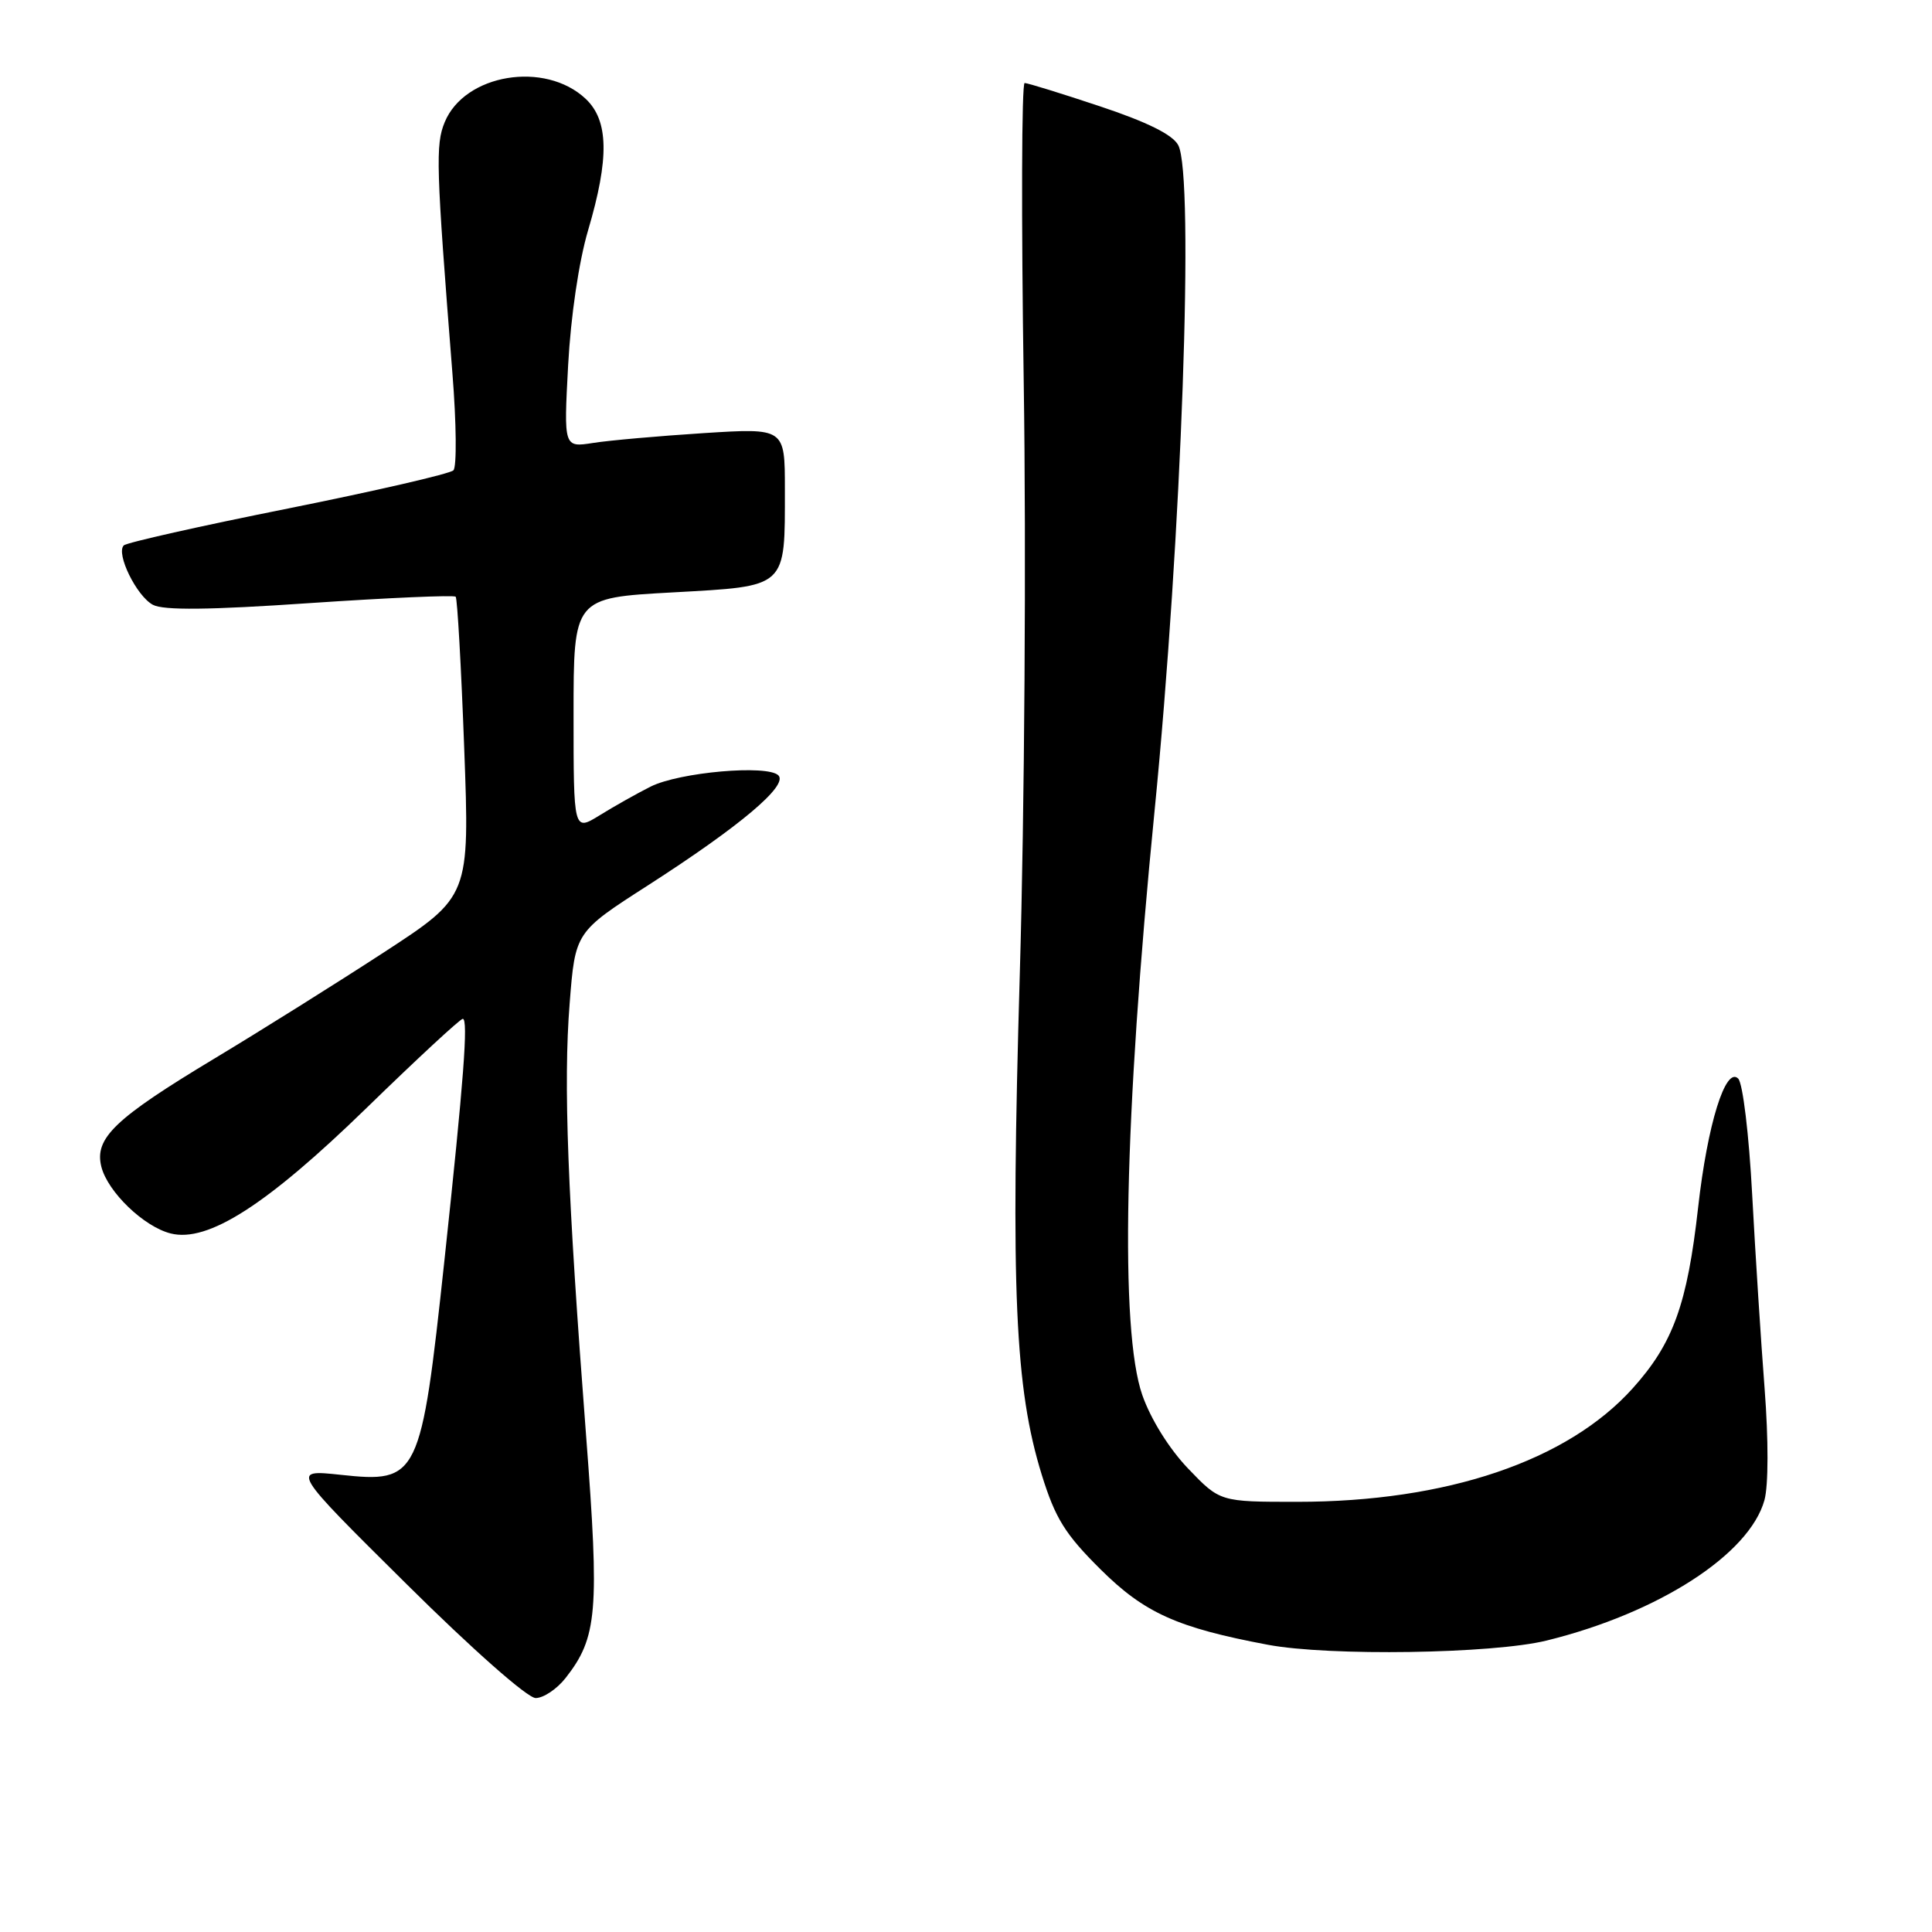 <?xml version="1.0" encoding="UTF-8" standalone="no"?>
<!DOCTYPE svg PUBLIC "-//W3C//DTD SVG 1.1//EN" "http://www.w3.org/Graphics/SVG/1.1/DTD/svg11.dtd" >
<svg xmlns="http://www.w3.org/2000/svg" xmlns:xlink="http://www.w3.org/1999/xlink" version="1.1" viewBox="0 0 256 256">
 <g >
 <path fill="currentColor"
d=" M 74.93 222.36 C 79.16 216.98 79.45 213.58 77.66 190.23 C 75.19 158.04 74.64 143.57 75.48 132.99 C 76.22 123.50 76.22 123.50 85.88 117.30 C 98.07 109.46 104.47 104.07 103.14 102.74 C 101.69 101.29 90.02 102.32 86.21 104.23 C 84.40 105.14 81.36 106.85 79.46 108.03 C 76.00 110.16 76.00 110.16 76.00 94.69 C 76.00 79.22 76.00 79.22 89.07 78.50 C 104.43 77.64 104.00 78.04 104.00 64.79 C 104.00 56.71 104.00 56.71 93.25 57.39 C 87.34 57.77 80.75 58.35 78.60 58.69 C 74.70 59.30 74.70 59.30 75.28 48.40 C 75.63 41.94 76.70 34.65 77.93 30.50 C 80.75 20.96 80.66 15.97 77.60 13.09 C 72.21 8.03 61.57 9.80 58.93 16.18 C 57.69 19.17 57.78 22.00 59.95 49.50 C 60.48 56.10 60.53 61.87 60.08 62.32 C 59.62 62.78 49.76 65.05 38.16 67.38 C 26.56 69.70 16.76 71.90 16.40 72.27 C 15.33 73.34 18.09 78.98 20.26 80.14 C 21.67 80.89 27.69 80.83 41.10 79.91 C 51.48 79.21 60.15 78.83 60.38 79.07 C 60.60 79.30 61.11 88.34 61.51 99.14 C 62.24 118.78 62.24 118.78 50.87 126.19 C 44.62 130.26 34.55 136.57 28.50 140.21 C 15.20 148.21 12.48 150.81 13.43 154.60 C 14.27 157.93 19.06 162.55 22.62 163.44 C 27.54 164.68 35.36 159.66 48.55 146.83 C 55.24 140.32 60.98 135.00 61.32 135.00 C 62.07 135.00 61.45 143.13 58.89 167.00 C 55.78 195.88 55.47 196.53 45.14 195.42 C 38.55 194.72 38.55 194.72 53.83 209.86 C 62.62 218.58 69.90 225.00 70.98 225.00 C 72.01 225.00 73.79 223.81 74.93 222.36 Z  M 204.94 217.38 C 219.76 213.73 231.81 205.96 233.80 198.77 C 234.33 196.83 234.34 190.80 233.82 184.00 C 233.33 177.67 232.59 166.09 232.17 158.26 C 231.75 150.33 230.93 143.53 230.32 142.92 C 228.65 141.25 226.25 148.95 225.01 160.00 C 223.57 172.83 221.70 178.00 216.35 183.95 C 207.69 193.59 191.69 199.00 171.87 199.00 C 161.66 199.00 161.66 199.00 157.44 194.60 C 154.92 191.97 152.48 188.05 151.36 184.85 C 148.37 176.25 148.95 148.25 152.98 107.50 C 156.58 71.17 158.28 23.26 156.12 19.23 C 155.38 17.84 152.00 16.17 145.76 14.09 C 140.66 12.39 136.17 11.00 135.77 11.00 C 135.37 11.00 135.32 28.89 135.65 50.75 C 135.99 72.95 135.76 107.50 135.13 129.00 C 133.91 171.01 134.48 183.93 138.04 195.42 C 139.83 201.19 141.13 203.29 145.84 207.96 C 151.65 213.73 155.99 215.68 168.00 217.94 C 176.14 219.47 197.80 219.14 204.94 217.38 Z "/>
</g>
</svg>